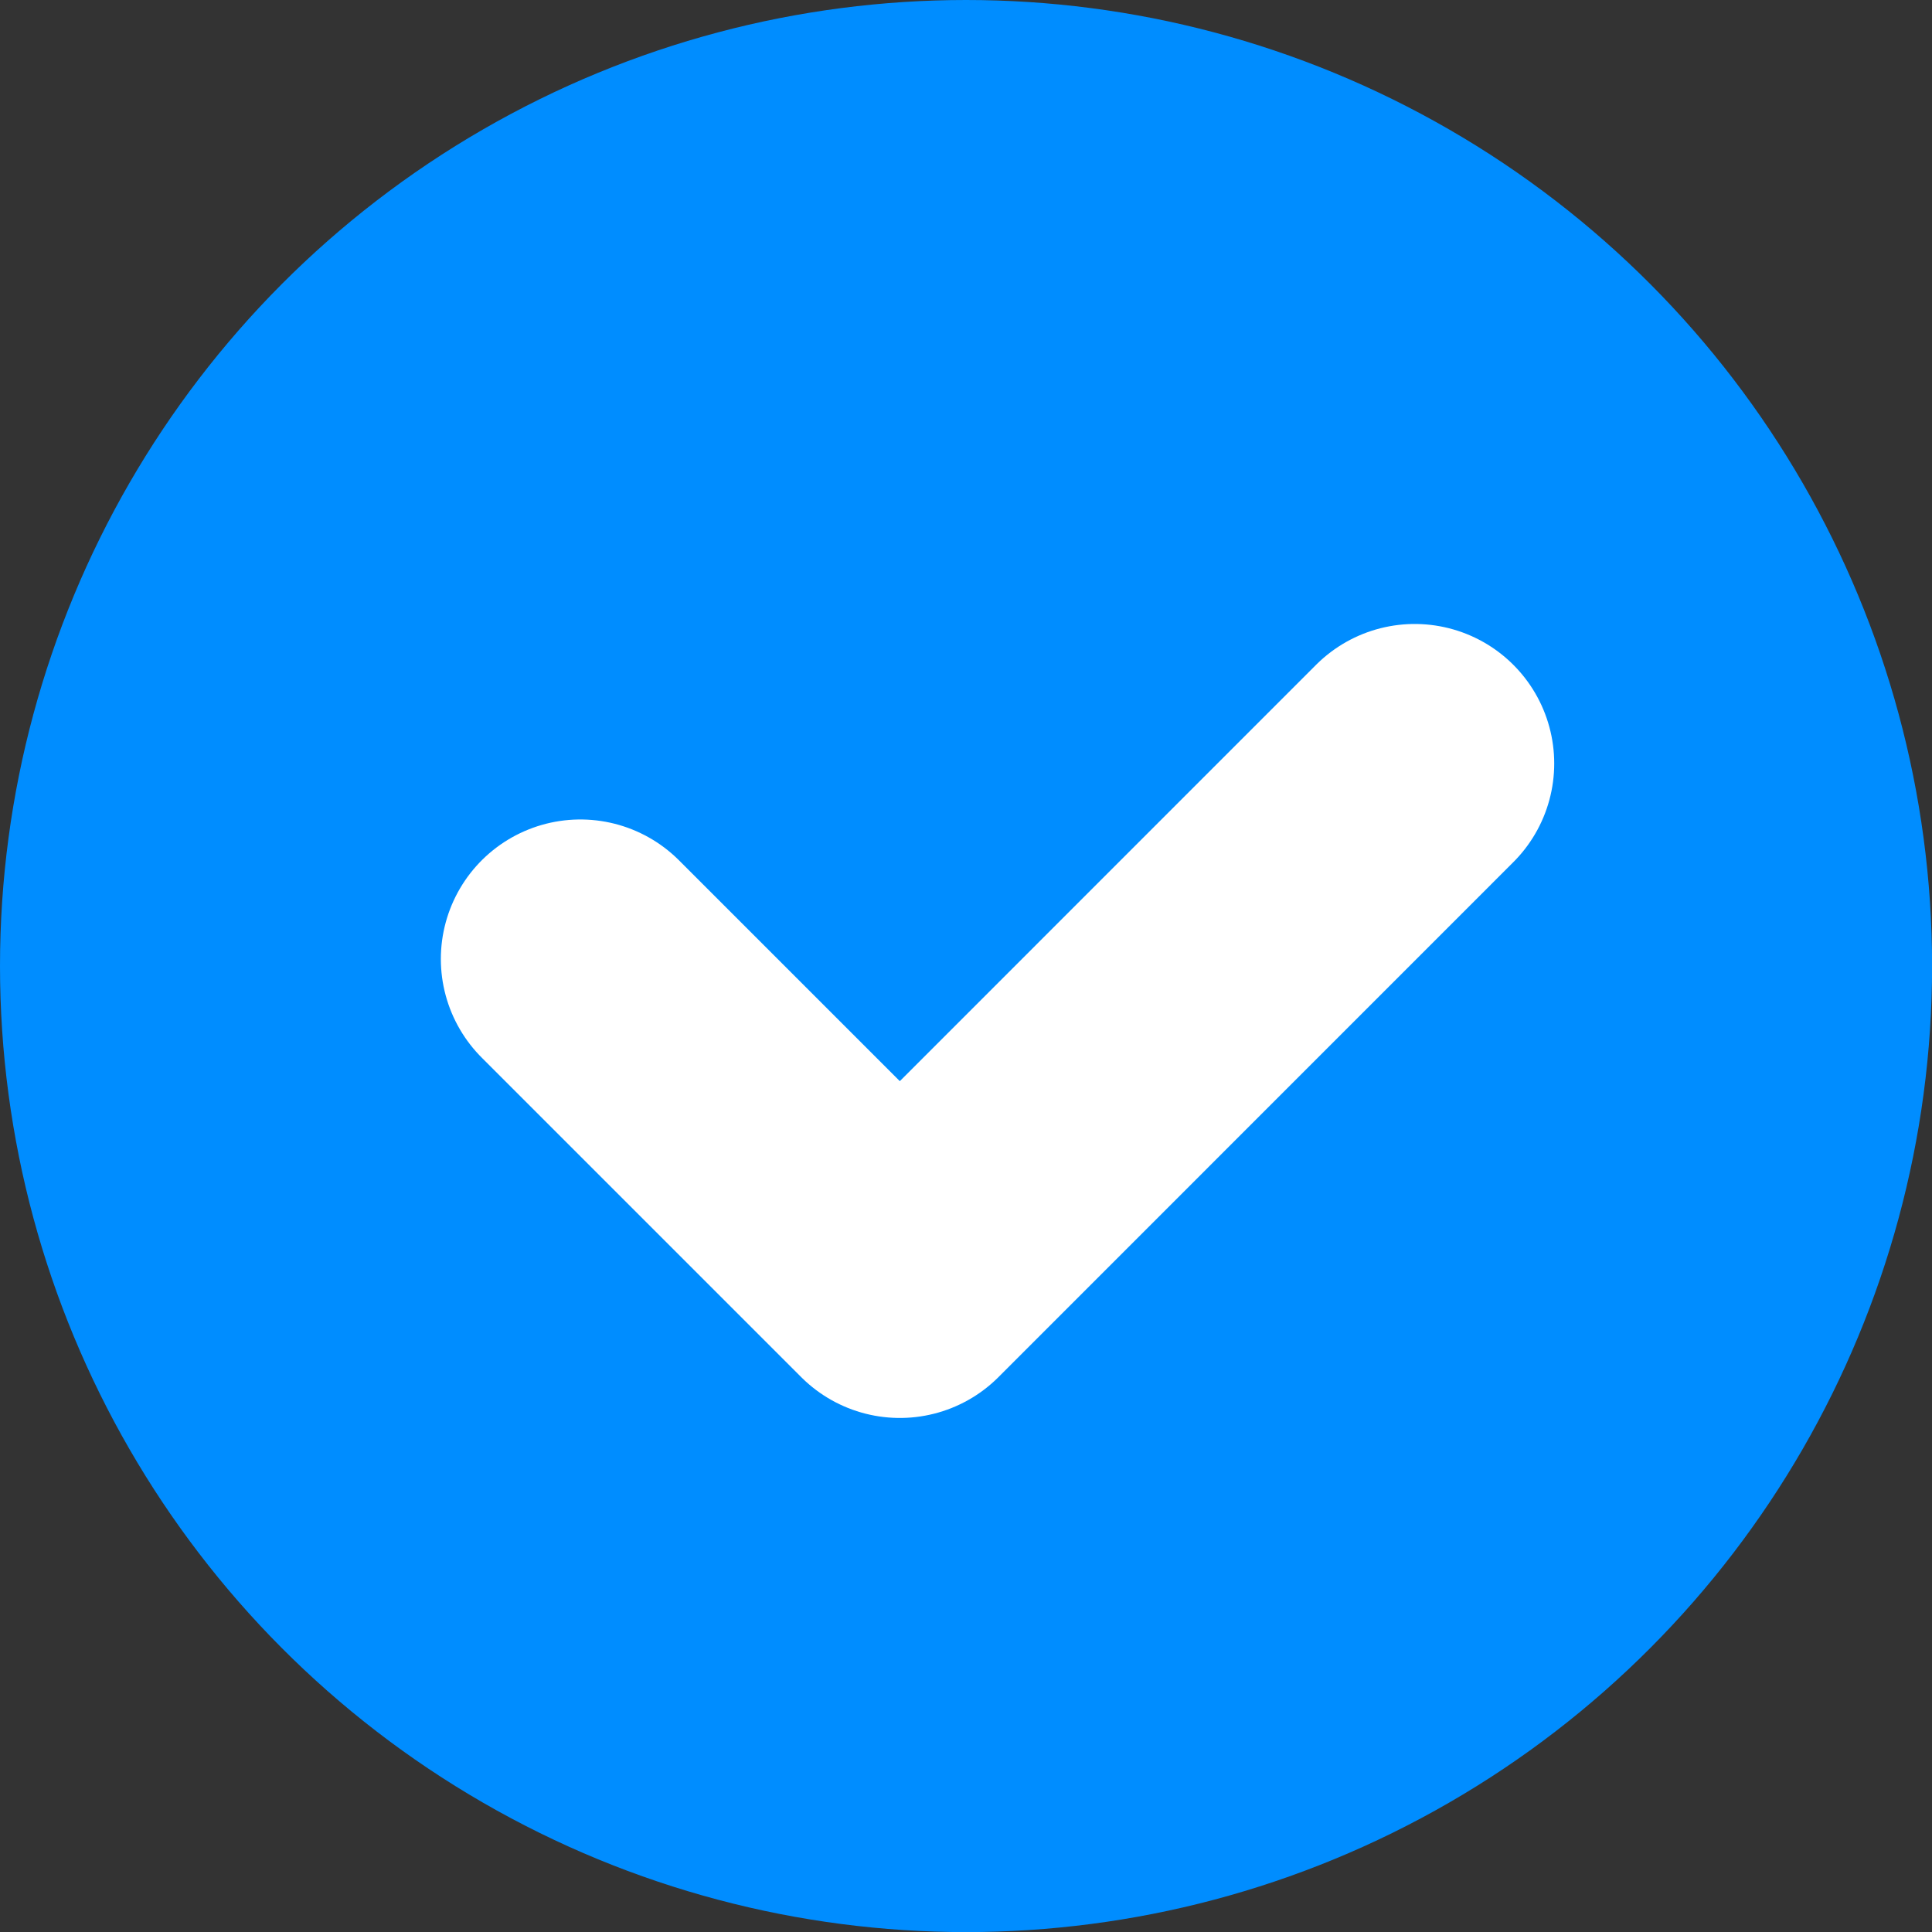 <svg id="Groupe_952" data-name="Groupe 952" xmlns="http://www.w3.org/2000/svg" width="20.773" height="20.773" viewBox="0 0 20.773 20.773">
  <rect x="0" y="0" width="20.773" height="20.773" fill="#333333" stroke="none"/>
  <g id="Groupe_137" data-name="Groupe 137">
    <ellipse id="Ellipse_9" data-name="Ellipse 9" cx="10.387" cy="10.387" rx="10.387" ry="10.387" fill="#008dff"/>
  </g>
  <path id="Tracé_28" data-name="Tracé 28" d="M320.922,8172.214l3.435,3.435,5.536-5.537" transform="translate(-314.682 -8161.903)" fill="none" stroke="#fff" stroke-linecap="round" stroke-linejoin="round" stroke-width="3"/>
</svg>
